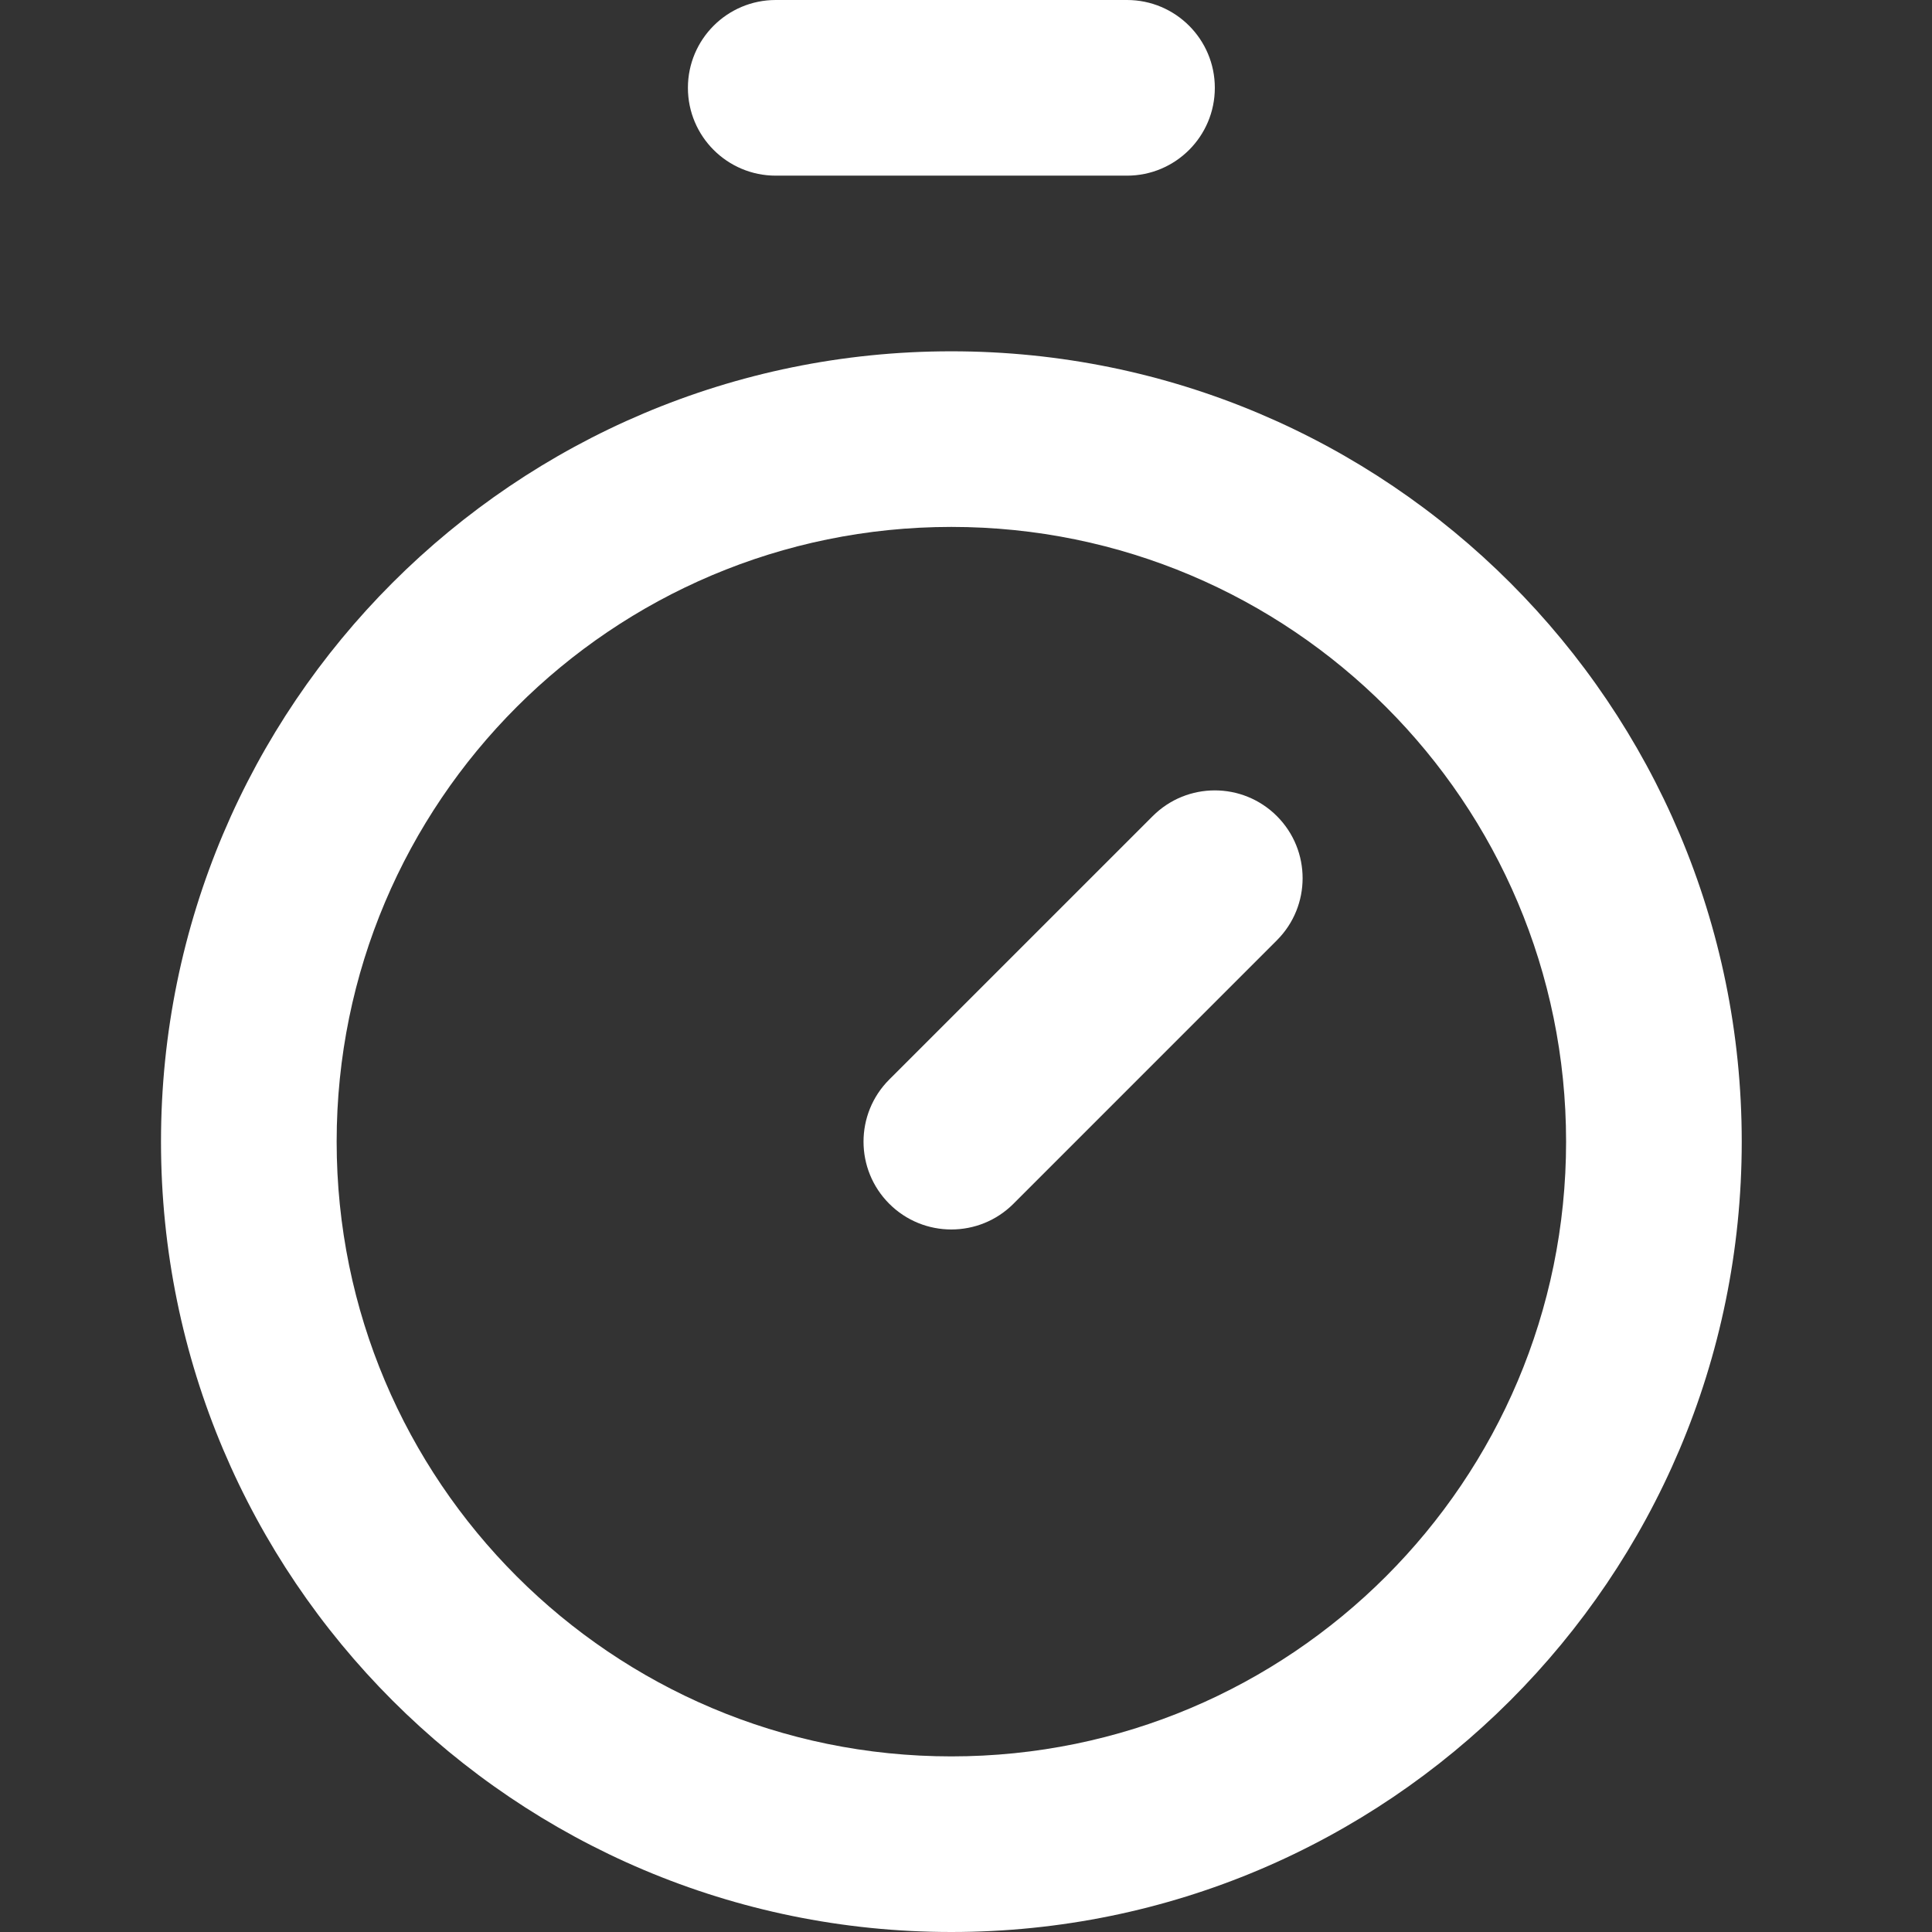 <svg width="48" height="48" viewBox="0 0 48 48" fill="none" xmlns="http://www.w3.org/2000/svg">
<rect x="0" y="0" width="48" height="48" fill="#333333" stroke="none"/>
<path fill-rule="evenodd" clip-rule="evenodd" d="M17.091 2.182C17.091 0.977 18.068 0 19.273 0H28C29.205 0 30.182 0.977 30.182 2.182C30.182 3.387 29.205 4.364 28 4.364H19.273C18.068 4.364 17.091 3.387 17.091 2.182Z" fill="white"/>
<path fill-rule="evenodd" clip-rule="evenodd" d="M31.724 20.276C32.576 21.128 32.576 22.509 31.724 23.361L25.179 29.907C24.327 30.759 22.945 30.759 22.093 29.907C21.241 29.055 21.241 27.673 22.093 26.821L28.639 20.276C29.491 19.424 30.872 19.424 31.724 20.276Z" fill="white"/>
<path fill-rule="evenodd" clip-rule="evenodd" d="M23.636 13.091C15.201 13.091 8.364 19.929 8.364 28.364C8.364 36.799 15.201 43.637 23.636 43.637C32.071 43.637 38.909 36.799 38.909 28.364C38.909 19.929 32.071 13.091 23.636 13.091ZM4 28.364C4 17.519 12.791 8.728 23.636 8.728C34.481 8.728 43.273 17.519 43.273 28.364C43.273 39.209 34.481 48 23.636 48C12.791 48 4 39.209 4 28.364Z" fill="white"/>
</svg>
